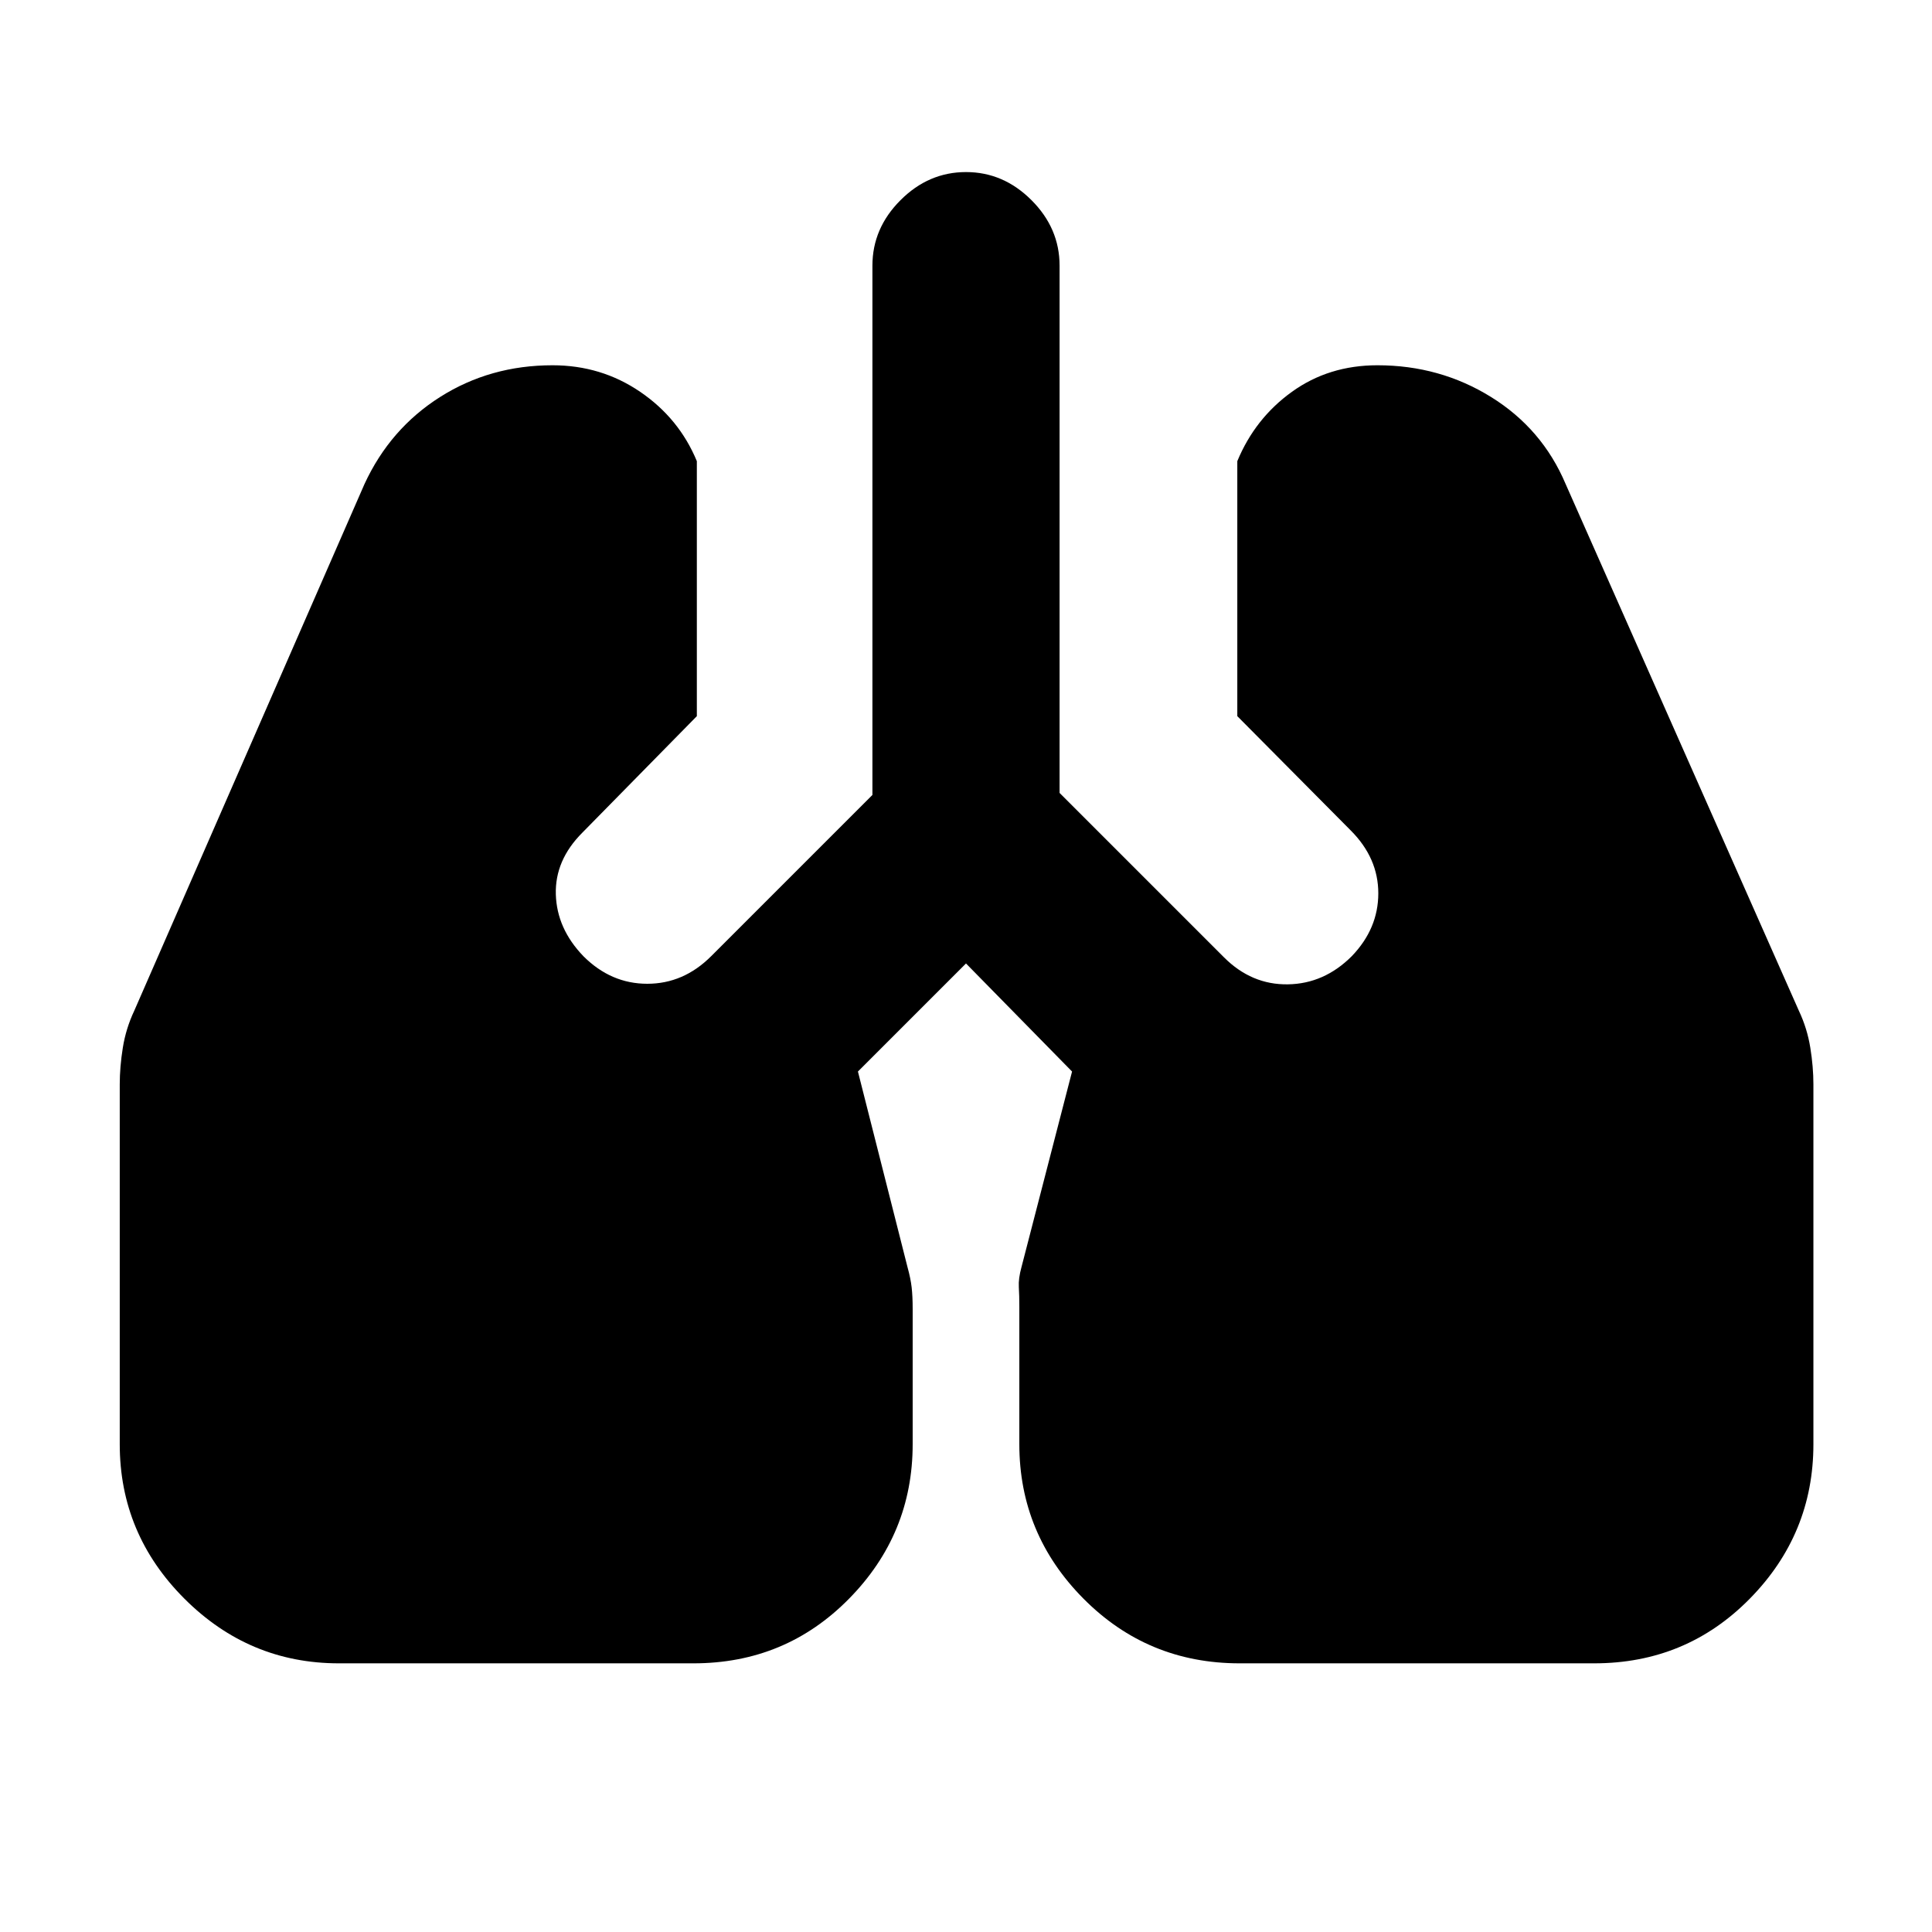 <svg xmlns="http://www.w3.org/2000/svg" height="20" viewBox="0 -960 960 960" width="20"><path d="M168.39-133.5q-44.63 0-76.76-32.13T59.5-242.39v-178.78q0-8.7 1.53-18.24 1.53-9.55 5.66-18.31l114.44-261.8q12.69-27.46 37.55-43.22 24.86-15.76 55.88-15.76 24.2 0 43.55 13.2 19.35 13.19 28.15 34.45v126.7l-56.87 57.87q-13.7 13.69-13.2 30.7.5 17.01 13.7 30.71 13.7 13.7 31.74 13.7t31.74-13.7L433.5-565v-263q0-18.59 13.96-32.54Q461.41-874.5 480-874.5t32.54 13.96Q526.5-846.59 526.5-828v262l81.7 81.7q13.69 13.69 31.74 13.41 18.04-.28 31.74-13.98 13.19-13.7 13.19-31.24t-13.69-31.24l-56.37-56.8v-126.7q8.8-21.26 27.12-34.45 18.31-13.2 42.51-13.2 31.02 0 56.44 15.76 25.43 15.76 37.06 43.22l115.93 261.8q4.13 8.76 5.66 18.31 1.54 9.54 1.54 18.24v178.78q0 44.63-31.6 76.76t-77.29 32.13H615.96q-45.7 0-77.58-32.13-31.88-32.13-31.88-76.76v-68.22q0-5.69-.25-9.89t1.32-9.89l25.13-97.17-52.7-53.7-53.7 53.7 24.63 97.17q1.57 5.69 2.07 10.11.5 4.41.5 10.67v67.22q0 44.63-31.6 76.76t-77.29 32.13H168.39Z"/></svg>